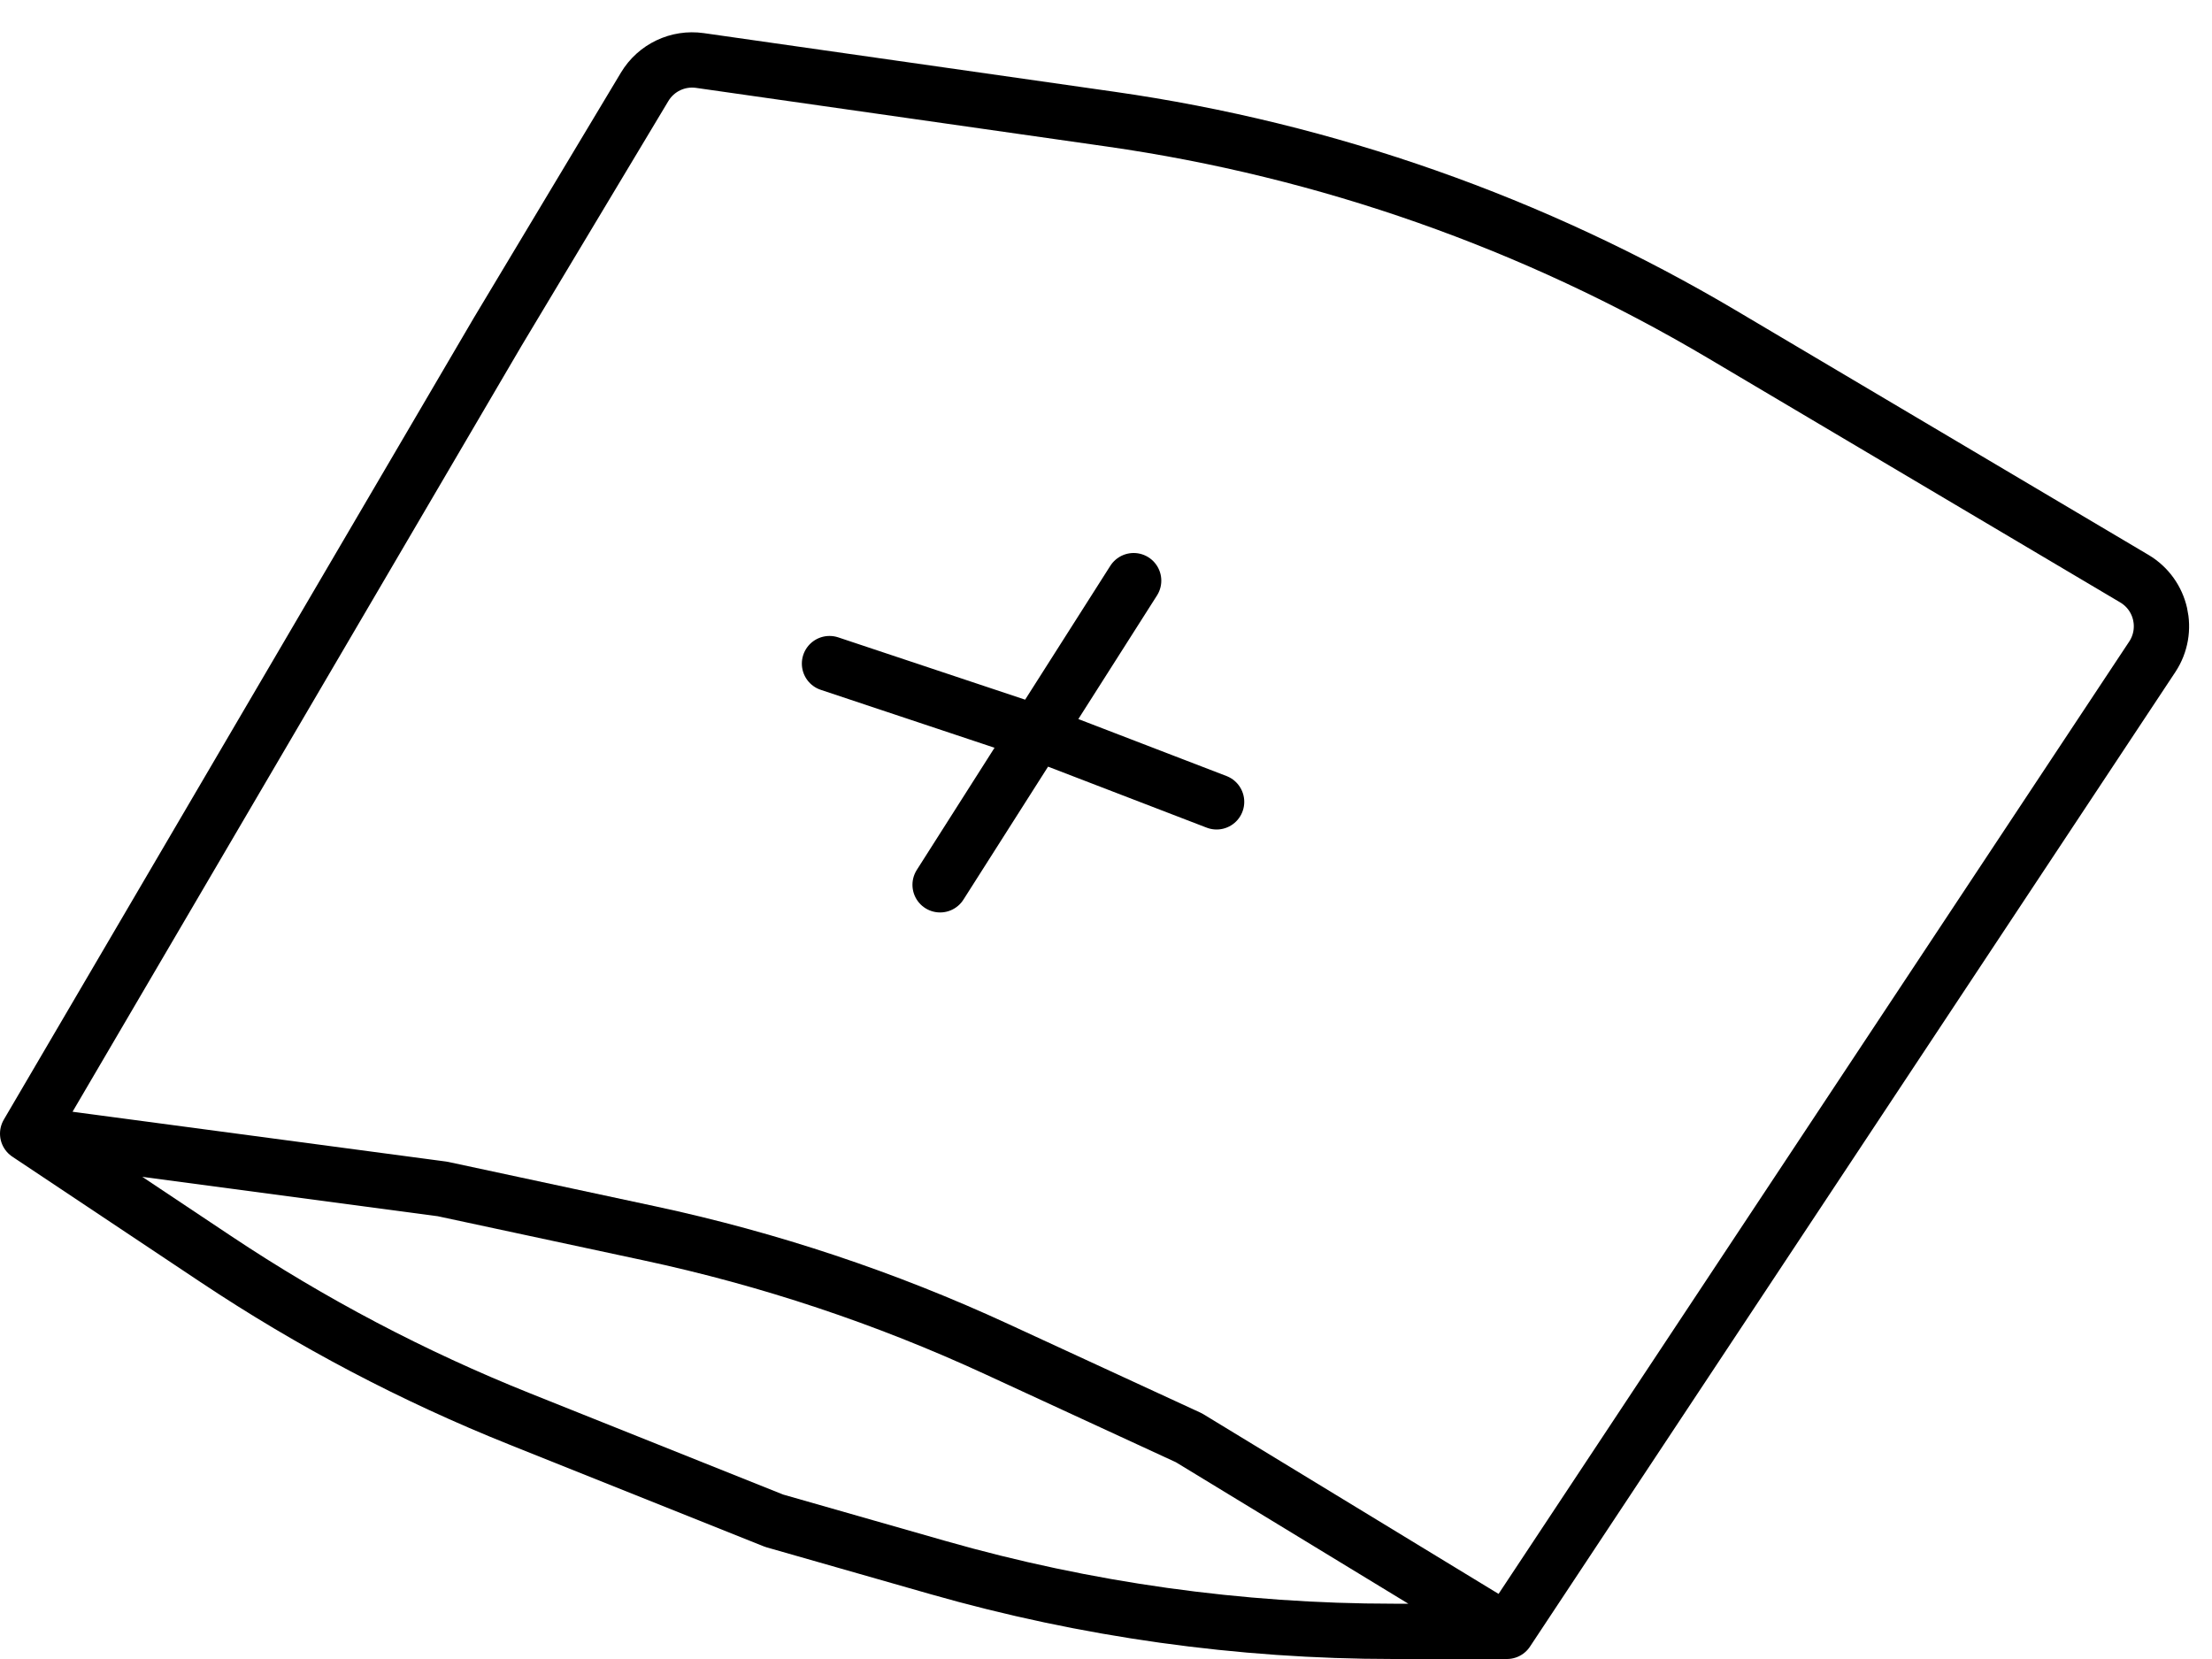 <svg width="40" height="30" viewBox="0 0 40 30" fill="none" xmlns="http://www.w3.org/2000/svg">
<path d="M0.5 20.5L9 6L11.658 1.569C11.865 1.224 12.259 1.037 12.657 1.094L20.087 2.155C23.991 2.713 27.746 4.035 31.139 6.045L38.596 10.464C39.088 10.756 39.235 11.4 38.92 11.877L27.25 29.5M0.5 20.5L8 21.5L11.741 22.302C13.907 22.766 16.015 23.468 18.026 24.397L21.5 26L27.25 29.5M0.5 20.5L3.901 22.767C5.629 23.919 7.472 24.889 9.4 25.66L14 27.5L16.96 28.346C19.64 29.111 22.414 29.5 25.202 29.5H27.25M20.5 10.5L18.75 13.25M17 16L18.75 13.25M18.75 13.25L15 12M18.75 13.25L22 14.5" stroke="black" stroke-linecap="round" stroke-linejoin="round"/>
</svg>

